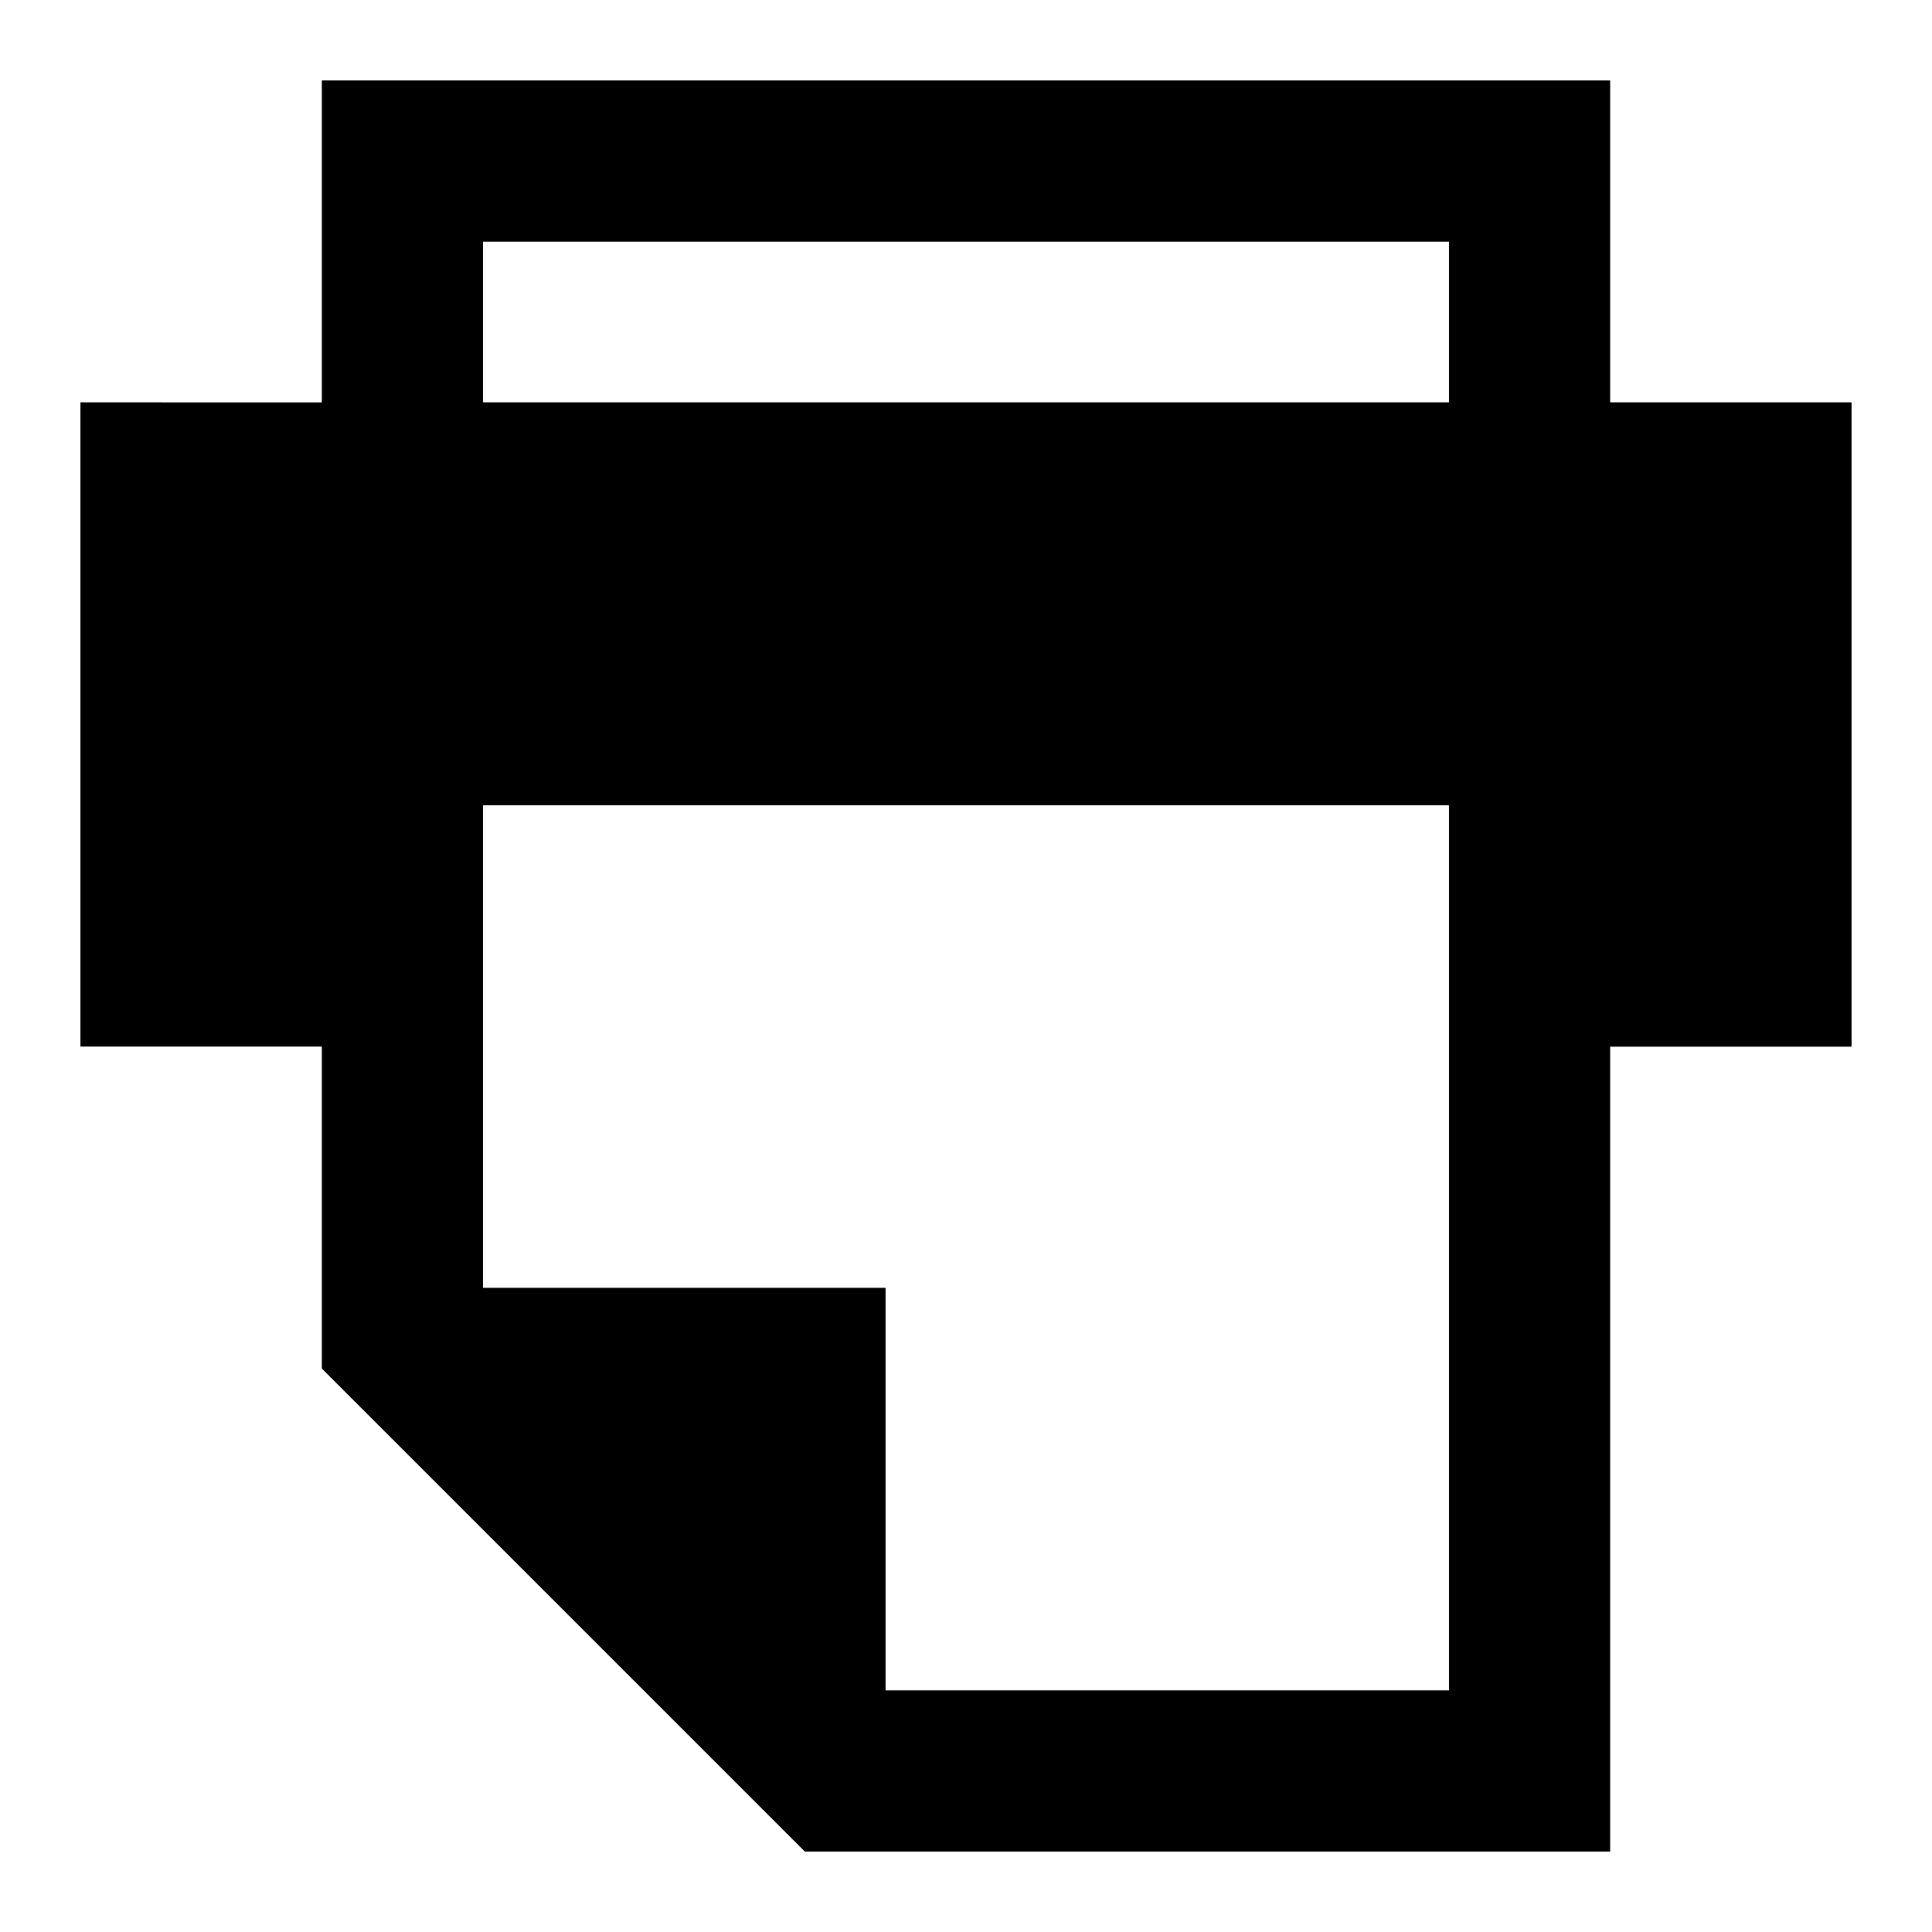 <?xml version="1.0" encoding="utf-8"?>
<!-- Generator: Adobe Illustrator 19.1.0, SVG Export Plug-In . SVG Version: 6.00 Build 0)  -->
<svg version="1.1" id="Icon" xmlns="http://www.w3.org/2000/svg" xmlns:xlink="http://www.w3.org/1999/xlink" x="0px" y="0px"
	 width="24px" height="24px" viewBox="0 0 24 24" enable-background="new 0 0 24 24" xml:space="preserve">
<path d="M23,5h-3V1H4v4H1v8h3v3v1l6,6h1h9V13h3V5z M6,3h12v2H6V3z M11,21v-5H6v-6h12v11H11z"/>
<path d="M20,5V1H4v4H1v8h3v3v1l6,6h1h9V13h3V5H20z M18,21h-7v-5H6v-6h12V21z M18,5H6V3h12V5z"/>
</svg>
